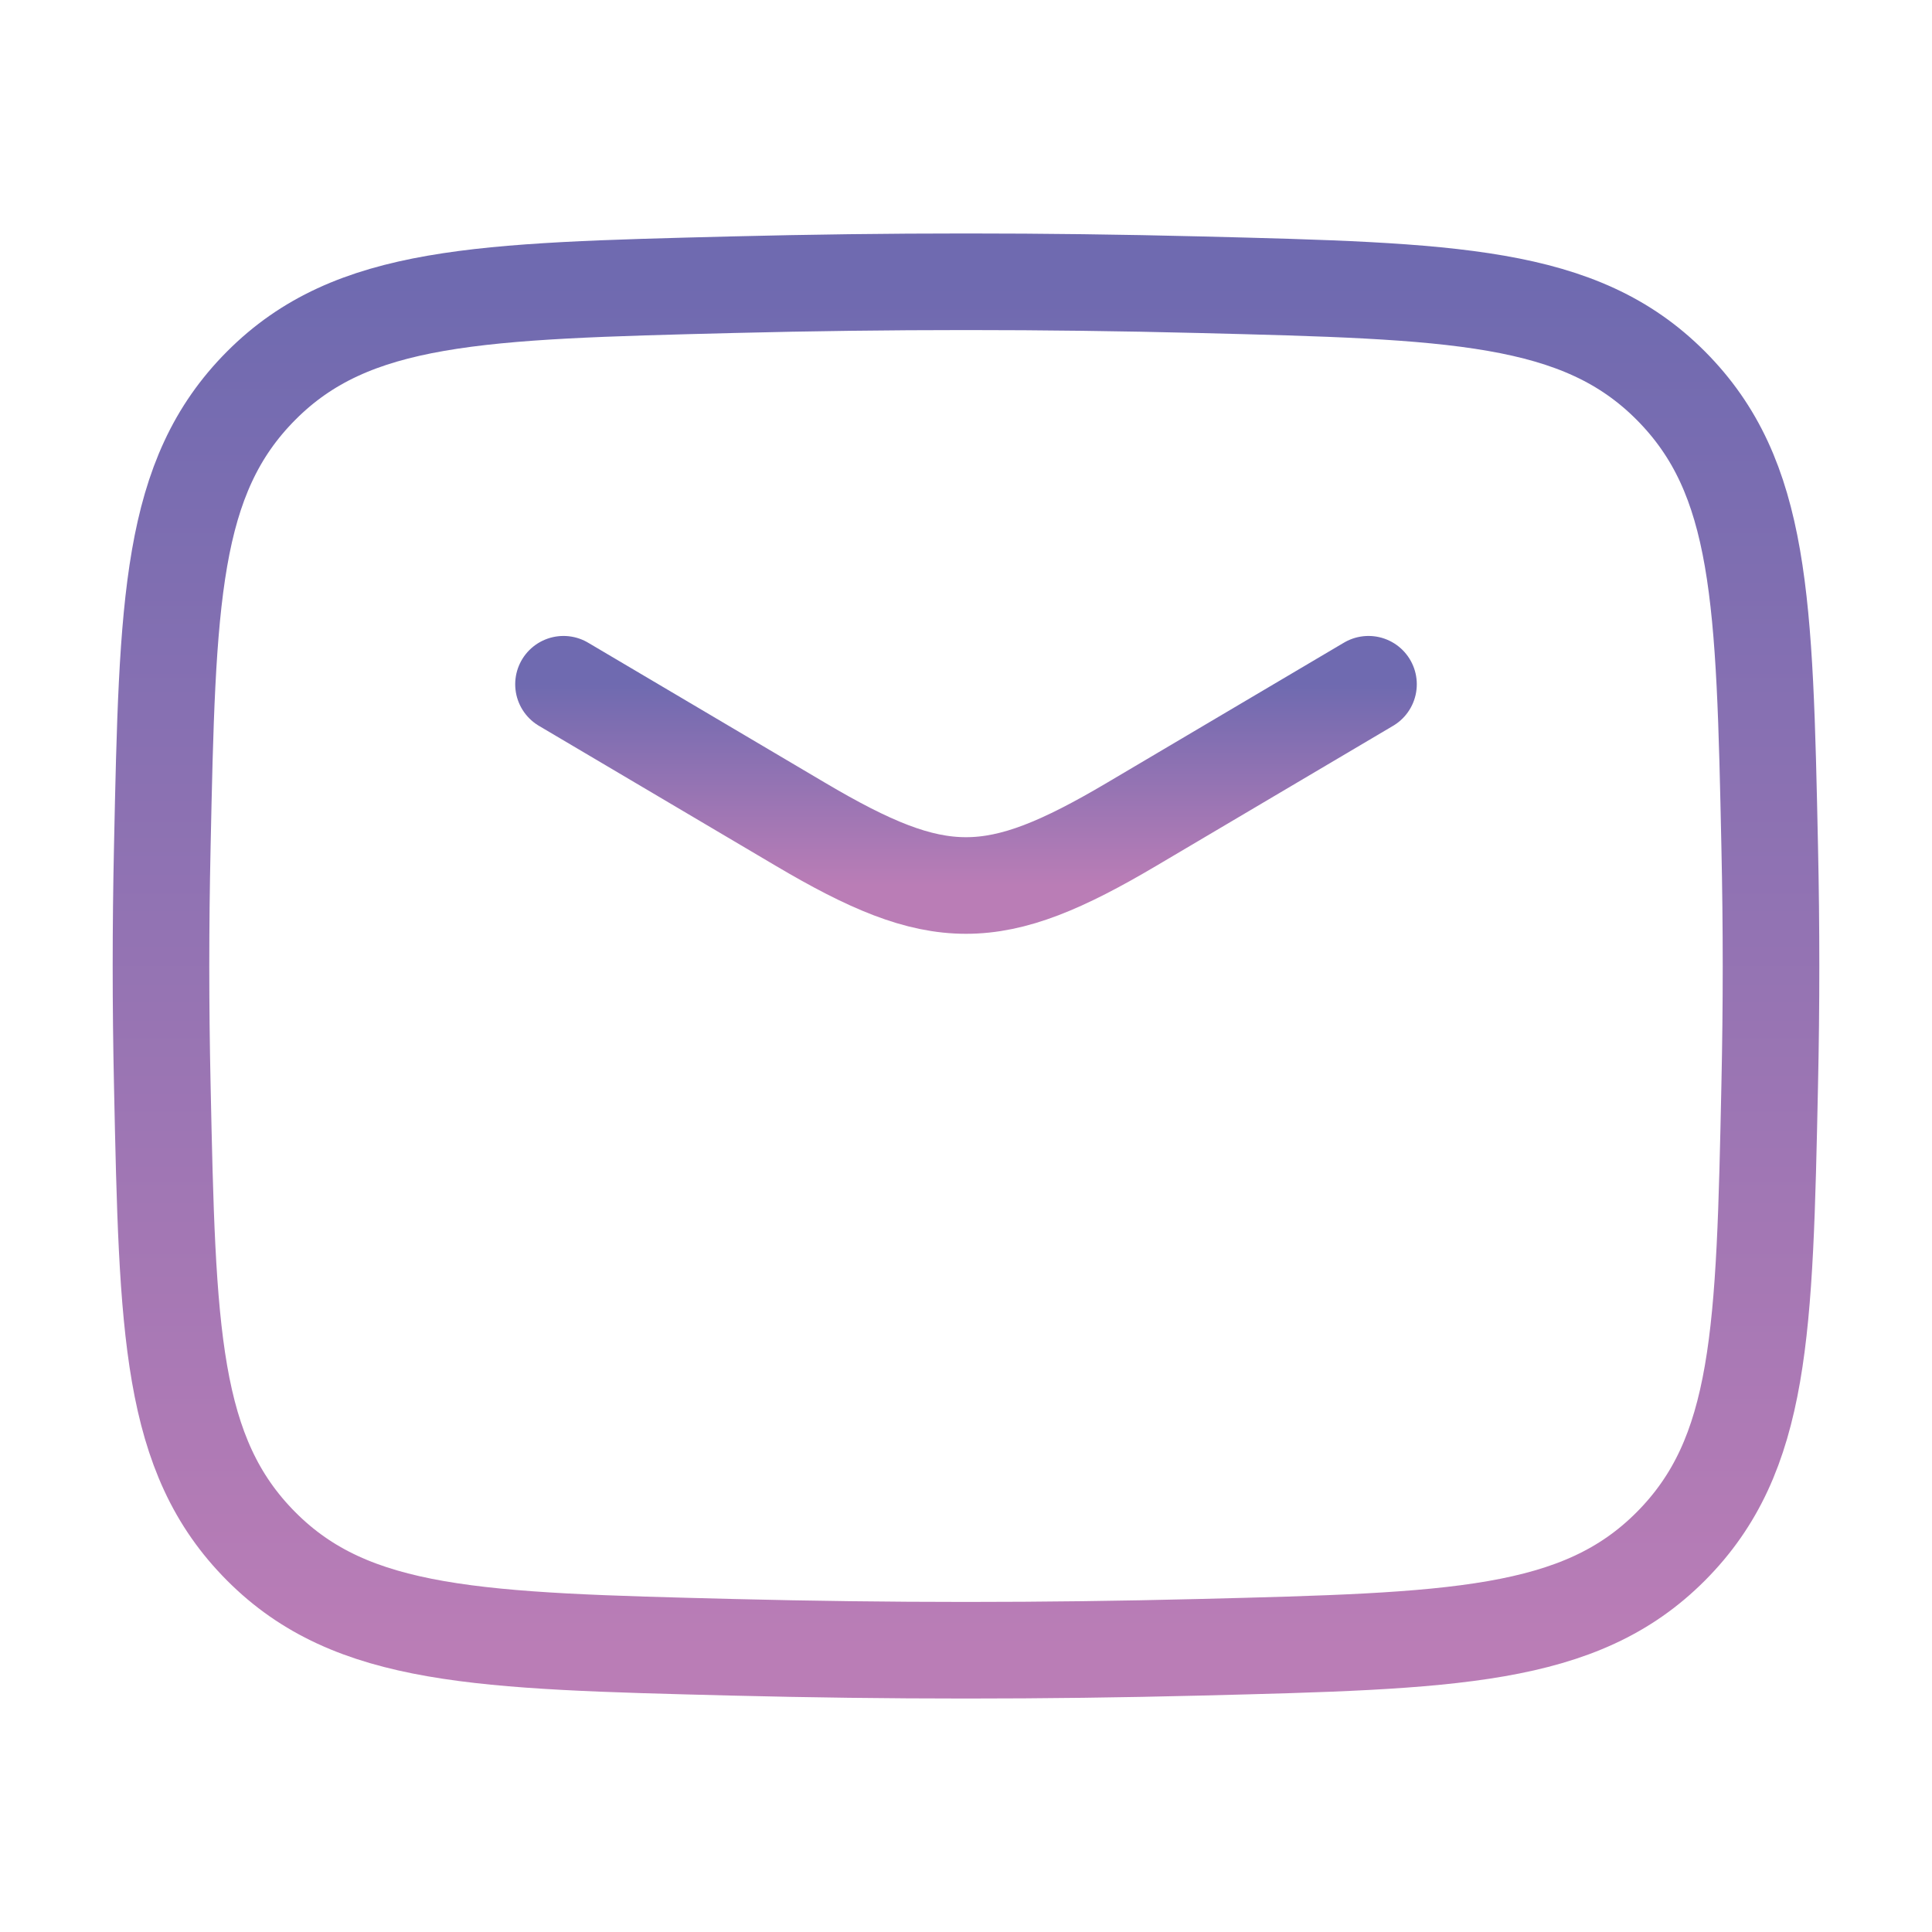 <svg width="30" height="30" viewBox="0 0 30 30" fill="none" xmlns="http://www.w3.org/2000/svg">
<path d="M8.75 10.625L12.428 12.799C14.572 14.067 15.428 14.067 17.573 12.799L21.25 10.625" stroke="url(#paint0_linear_3_31)" stroke-width="1.5" stroke-linecap="round" stroke-linejoin="round"/>
<path d="M2.52 16.845C2.601 20.676 2.642 22.592 4.056 24.012C5.47 25.431 7.438 25.48 11.373 25.579C13.799 25.64 16.201 25.64 18.627 25.579C22.562 25.48 24.53 25.431 25.944 24.012C27.358 22.592 27.399 20.676 27.48 16.845C27.507 15.612 27.507 14.388 27.48 13.155C27.399 9.324 27.358 7.408 25.944 5.988C24.53 4.569 22.562 4.52 18.627 4.421C16.201 4.36 13.799 4.36 11.373 4.421C7.438 4.52 5.47 4.569 4.056 5.988C2.642 7.408 2.601 9.324 2.52 13.155C2.493 14.388 2.493 15.612 2.52 16.845Z" stroke="url(#paint1_linear_3_31)" stroke-width="1.5" stroke-linejoin="round"/>
<defs>
<linearGradient id="paint0_linear_3_31" x1="15" y1="10.625" x2="15" y2="13.75" gradientUnits="userSpaceOnUse">
<stop stop-color="#6F6AB0"/>
<stop offset="1" stop-color="#BA7DB6"/>
</linearGradient>
<linearGradient id="paint1_linear_3_31" x1="15" y1="4.375" x2="15" y2="25.625" gradientUnits="userSpaceOnUse">
<stop stop-color="#6F6AB0"/>
<stop offset="1" stop-color="#BA7DB6"/>
</linearGradient>
</defs>
</svg>
